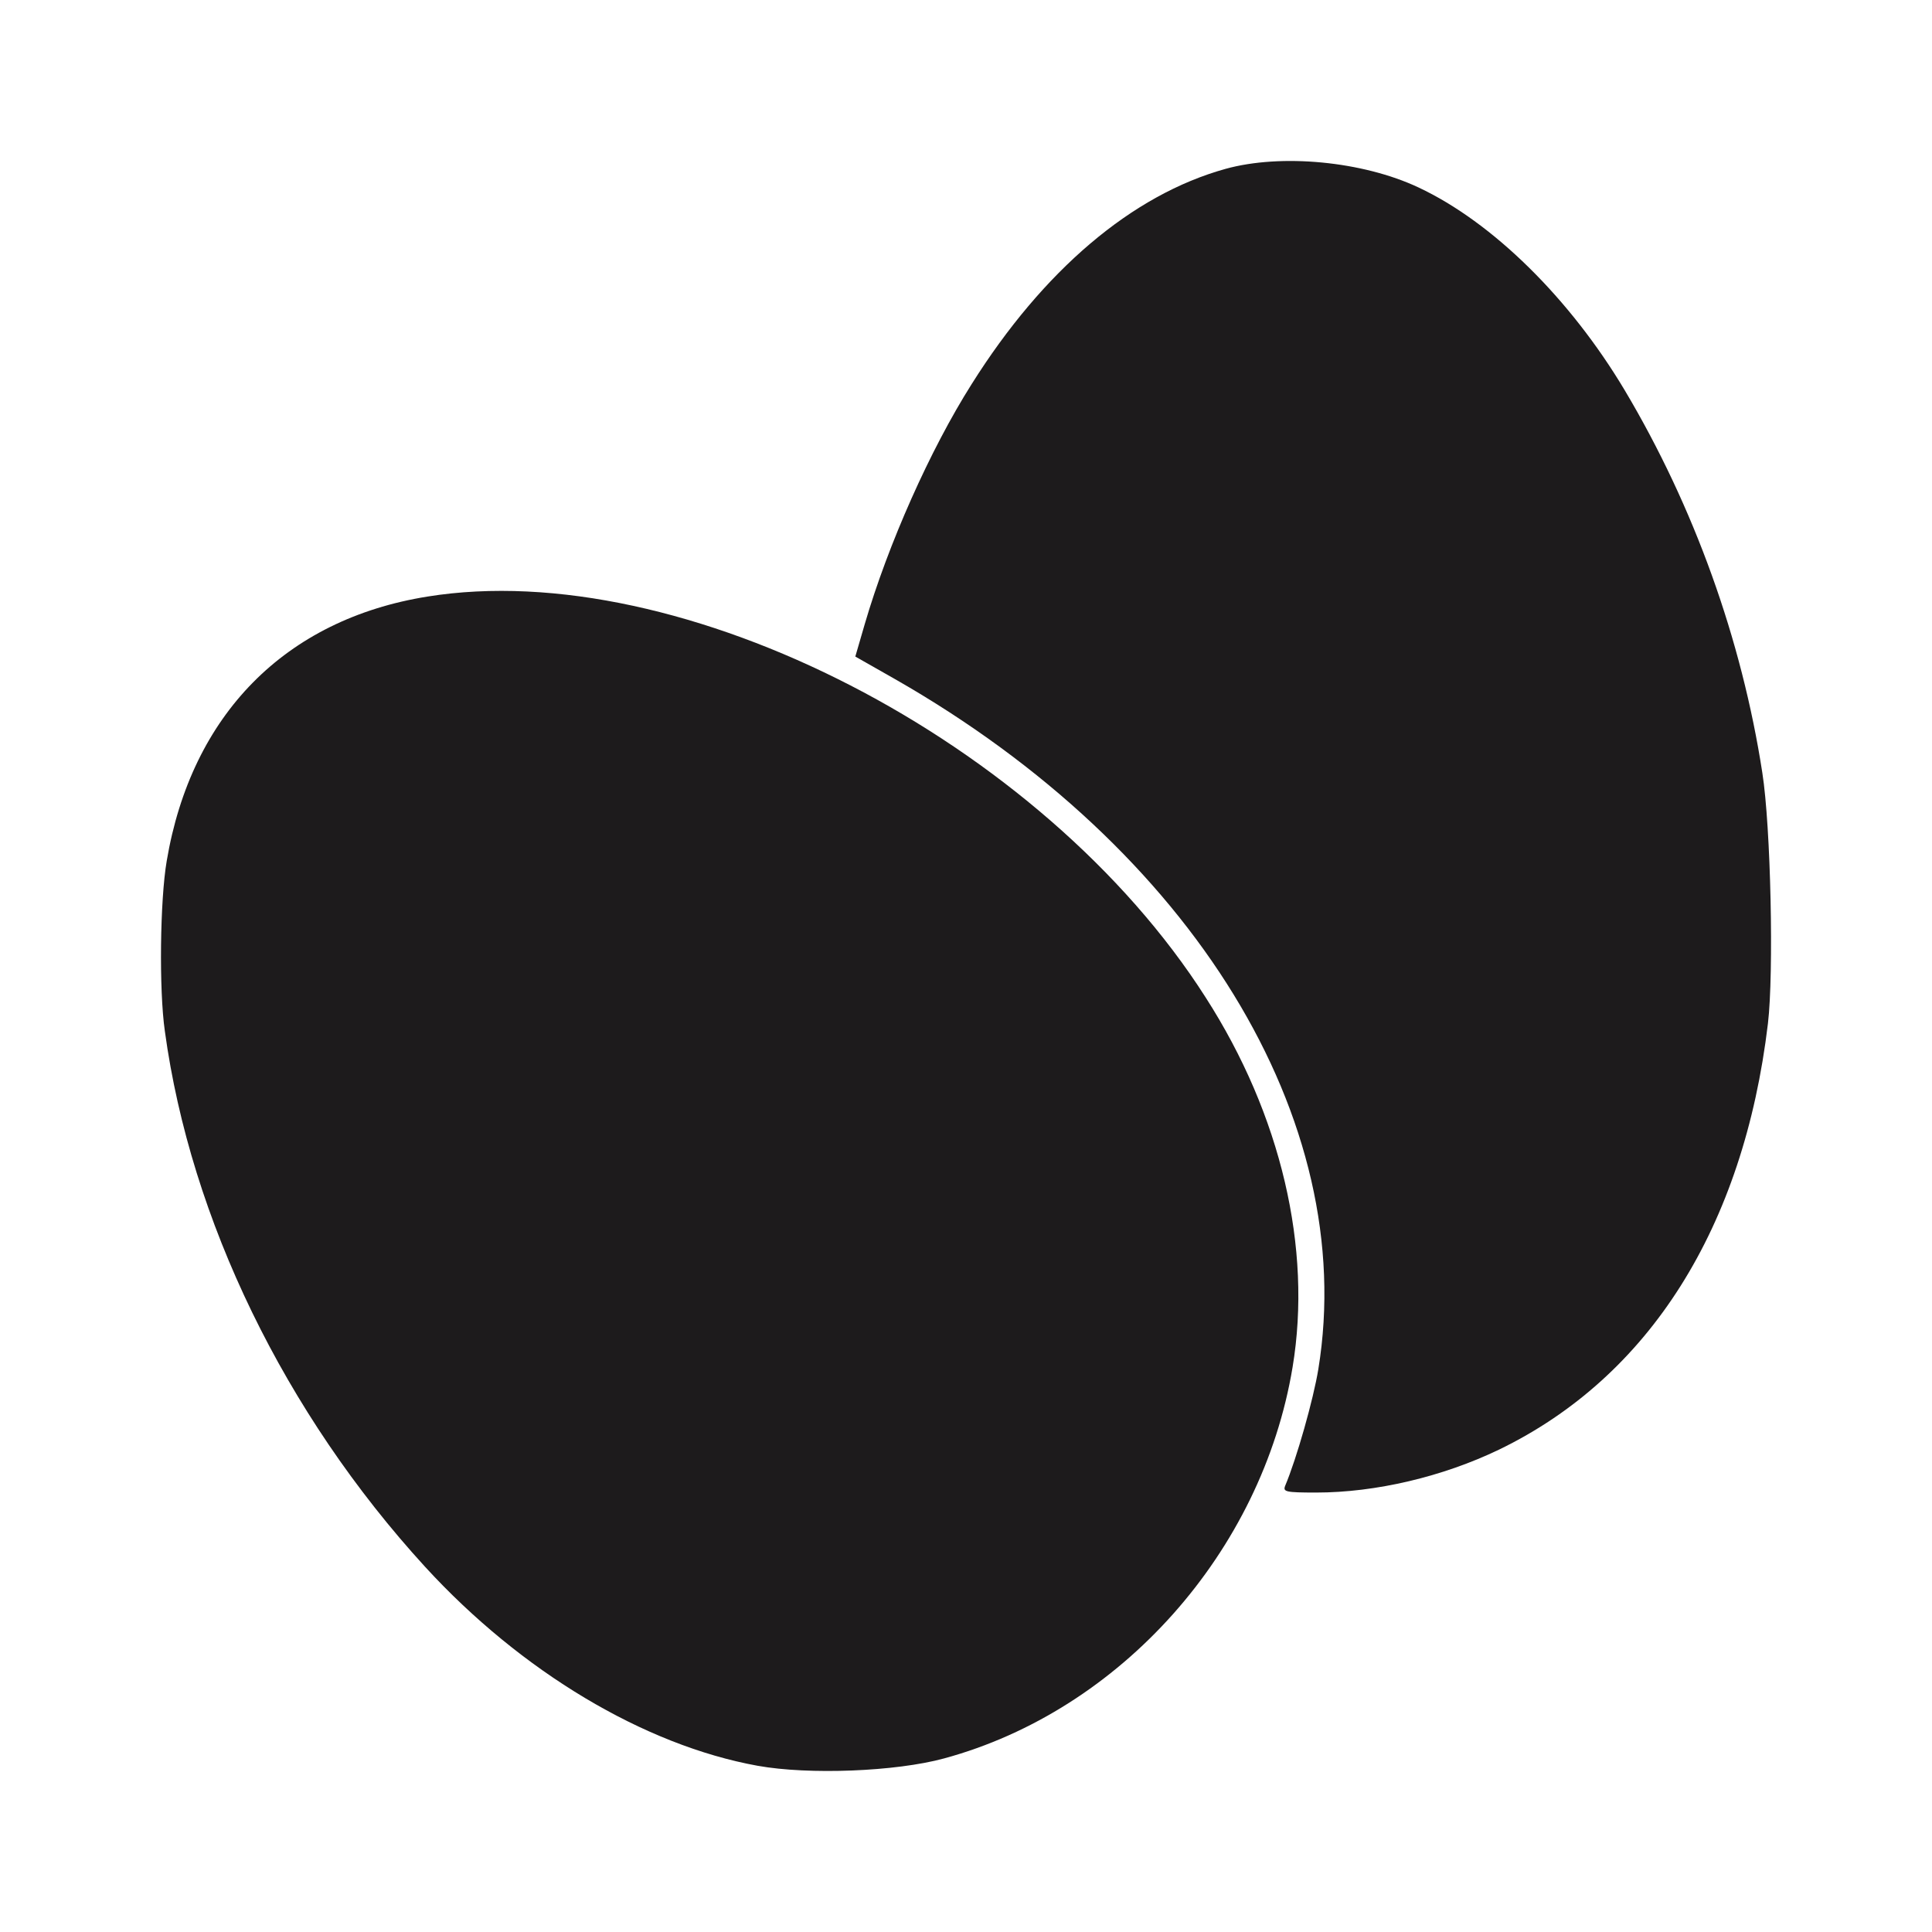 <svg width="24" height="24" viewBox="0 0 24 24" fill="none" xmlns="http://www.w3.org/2000/svg">
    <path
        d="M15.223 2.098C14.061 2.421 12.959 3.358 12.07 4.772C11.556 5.584 11.033 6.757 10.741 7.757L10.625 8.156L11.116 8.435C14.821 10.55 16.881 13.916 16.377 17.007C16.316 17.382 16.108 18.118 15.964 18.459C15.937 18.531 15.969 18.541 16.349 18.541C17.09 18.541 17.923 18.344 18.623 18.007C20.489 17.103 21.66 15.248 21.962 12.714C22.036 12.089 21.998 10.271 21.892 9.598C21.637 7.945 21.045 6.296 20.183 4.848C19.503 3.709 18.544 2.762 17.622 2.329C16.928 2.002 15.914 1.906 15.223 2.098Z"
        fill="#1D1B1C" />
    <path
        d="M5.308 7.411C3.544 7.695 2.377 8.877 2.071 10.695C1.988 11.18 1.974 12.296 2.048 12.81C2.368 15.151 3.539 17.56 5.281 19.464C6.475 20.767 8.004 21.68 9.411 21.935C10.05 22.05 11.13 22.007 11.727 21.844C13.922 21.248 15.677 19.276 16.057 16.983C16.302 15.507 15.913 13.848 14.978 12.392C12.945 9.204 8.467 6.901 5.308 7.411Z"
        fill="#1D1B1C" />
</svg>